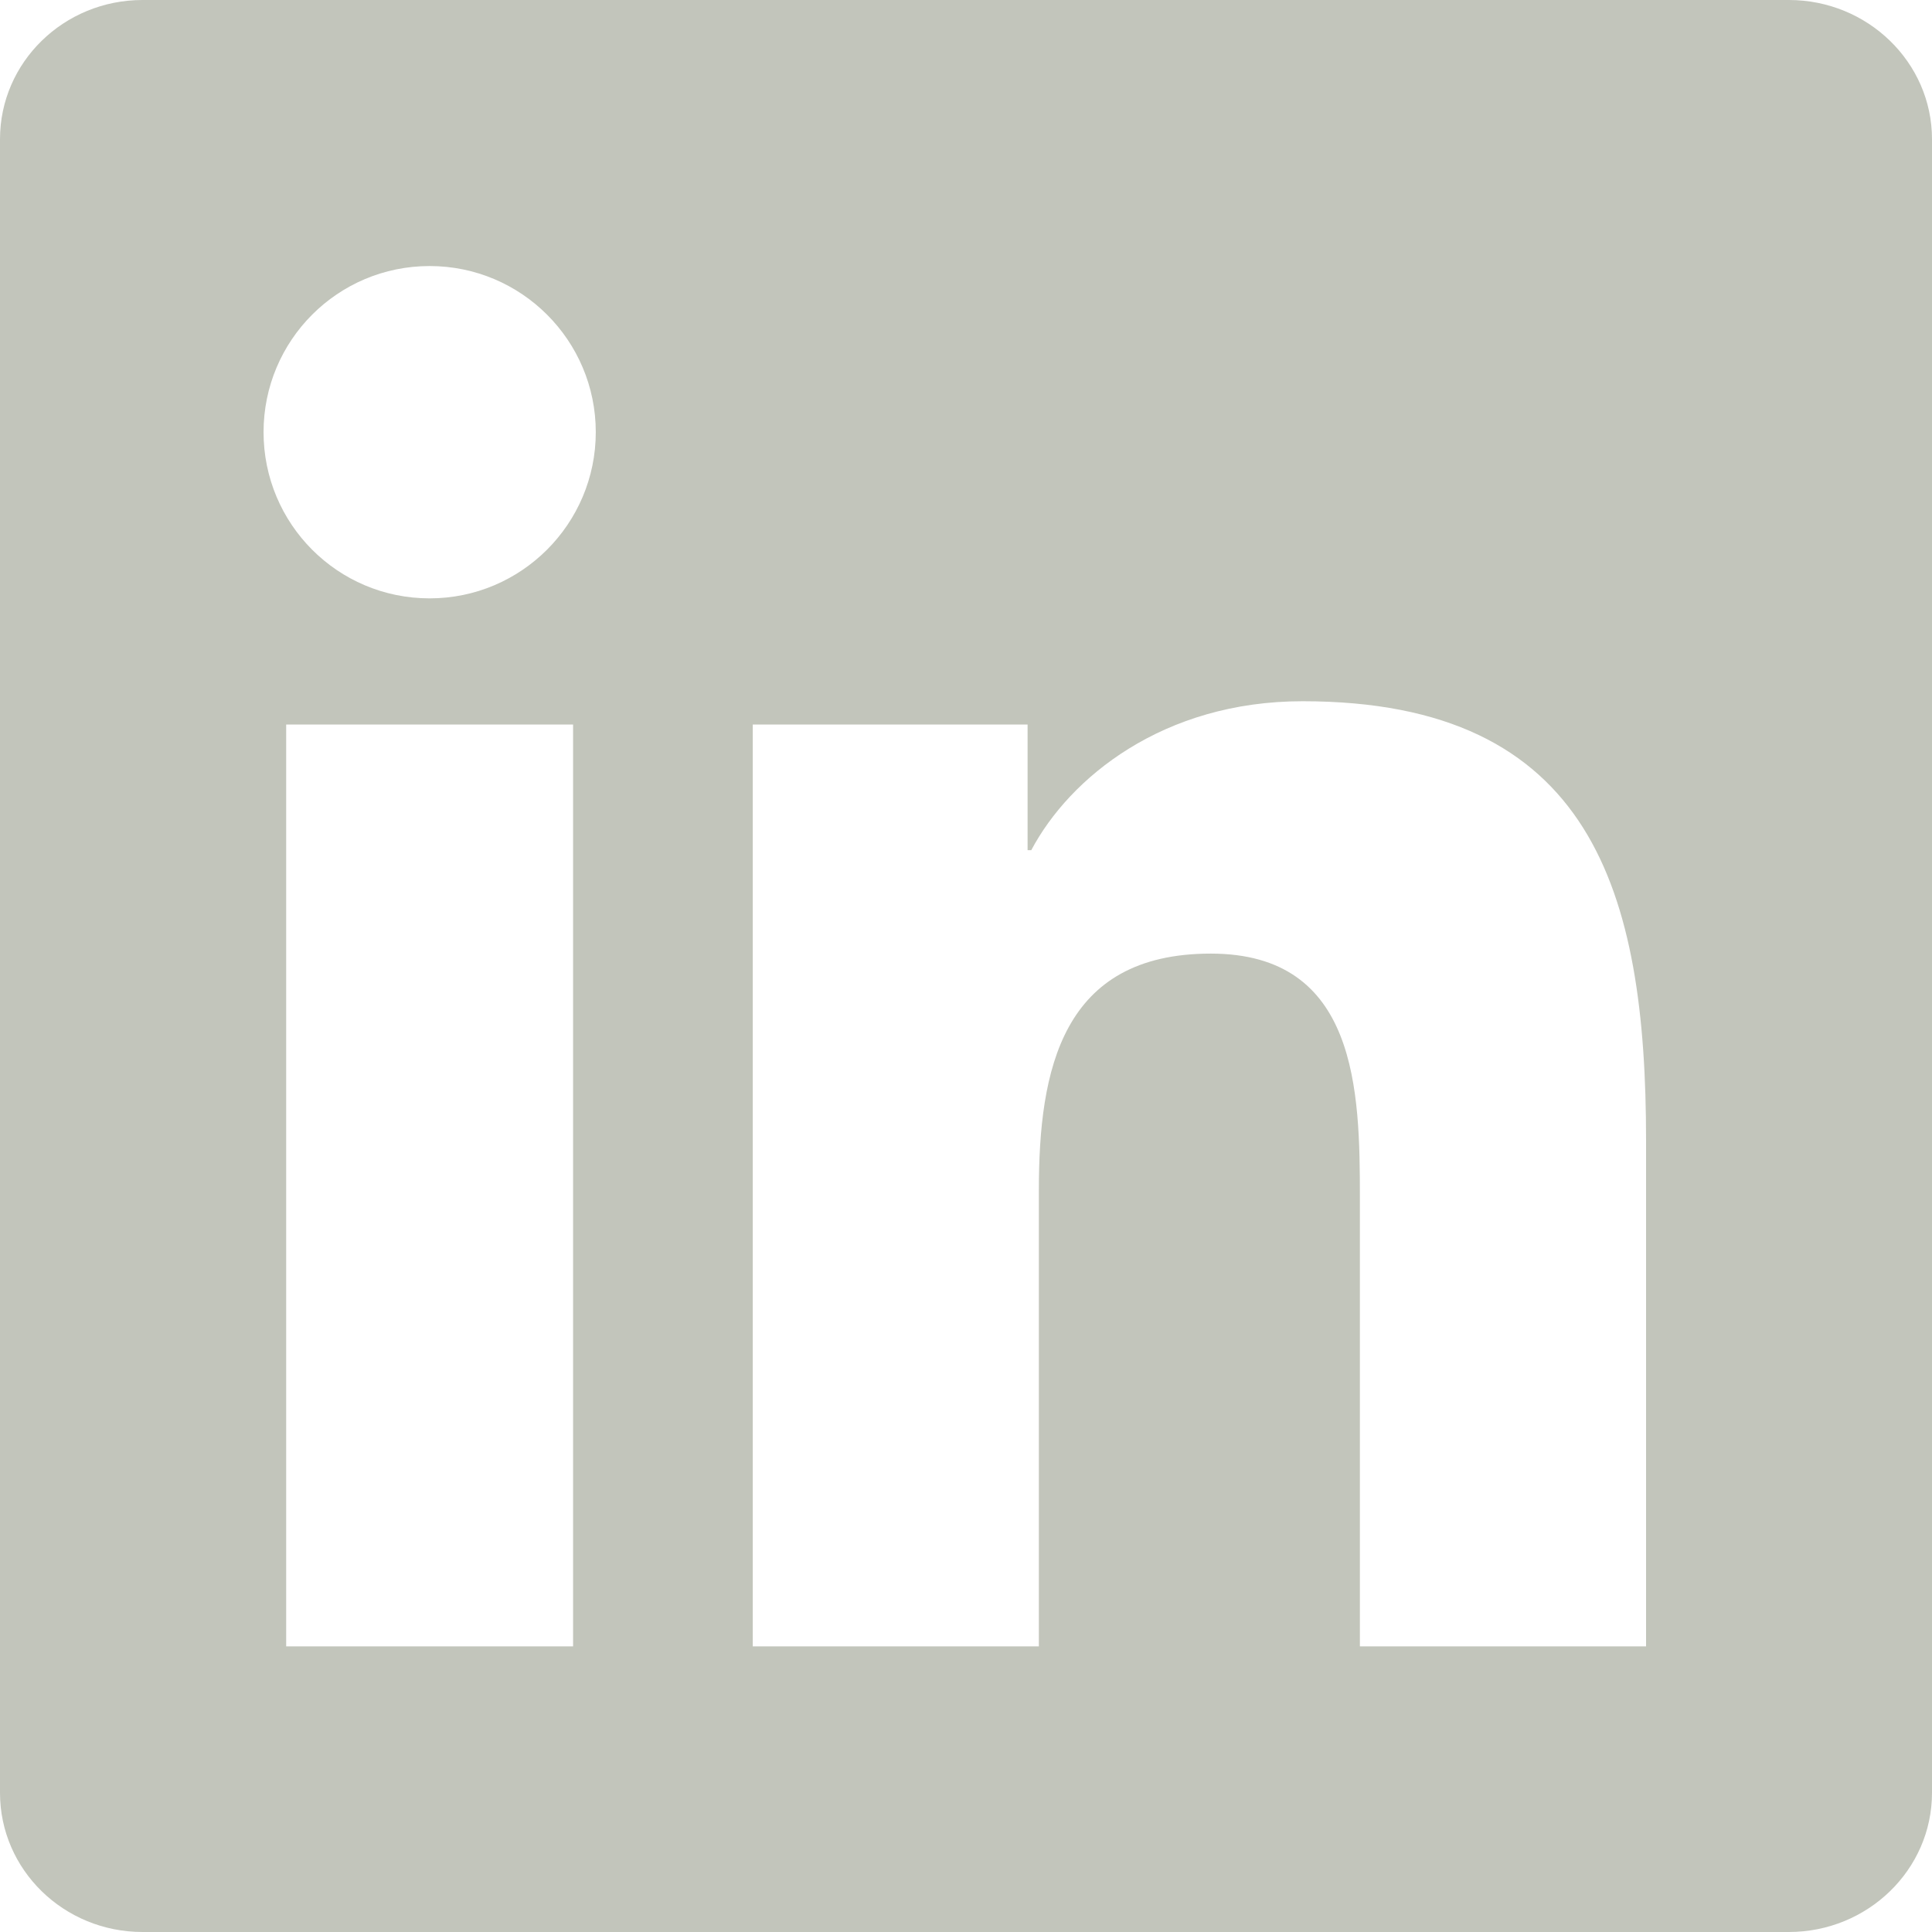 <svg width="115" height="115" viewBox="0 0 115 115" fill="none" xmlns="http://www.w3.org/2000/svg">
<path d="M97.975 97.999H80.946V71.314C80.946 64.951 80.816 56.762 72.072 56.762C63.193 56.762 61.837 63.686 61.837 70.845V97.999H44.807V43.125H61.166V50.605H61.386C63.672 46.292 69.23 41.74 77.534 41.74C94.789 41.74 97.98 53.096 97.98 67.879V97.999H97.975ZM25.573 35.617C20.091 35.617 15.688 31.179 15.688 25.722C15.688 20.269 20.096 15.836 25.573 15.836C31.036 15.836 35.463 20.269 35.463 25.722C35.463 31.179 31.031 35.617 25.573 35.617ZM34.112 97.999H17.034V43.125H34.112V97.999ZM106.495 0H8.486C3.795 0 0 3.709 0 8.285V106.715C0 111.296 3.795 115 8.486 115H106.48C111.167 115 115 111.296 115 106.715V8.285C115 3.709 111.167 0 106.48 0H106.495Z" fill="#C2C5BB"/>
</svg>
